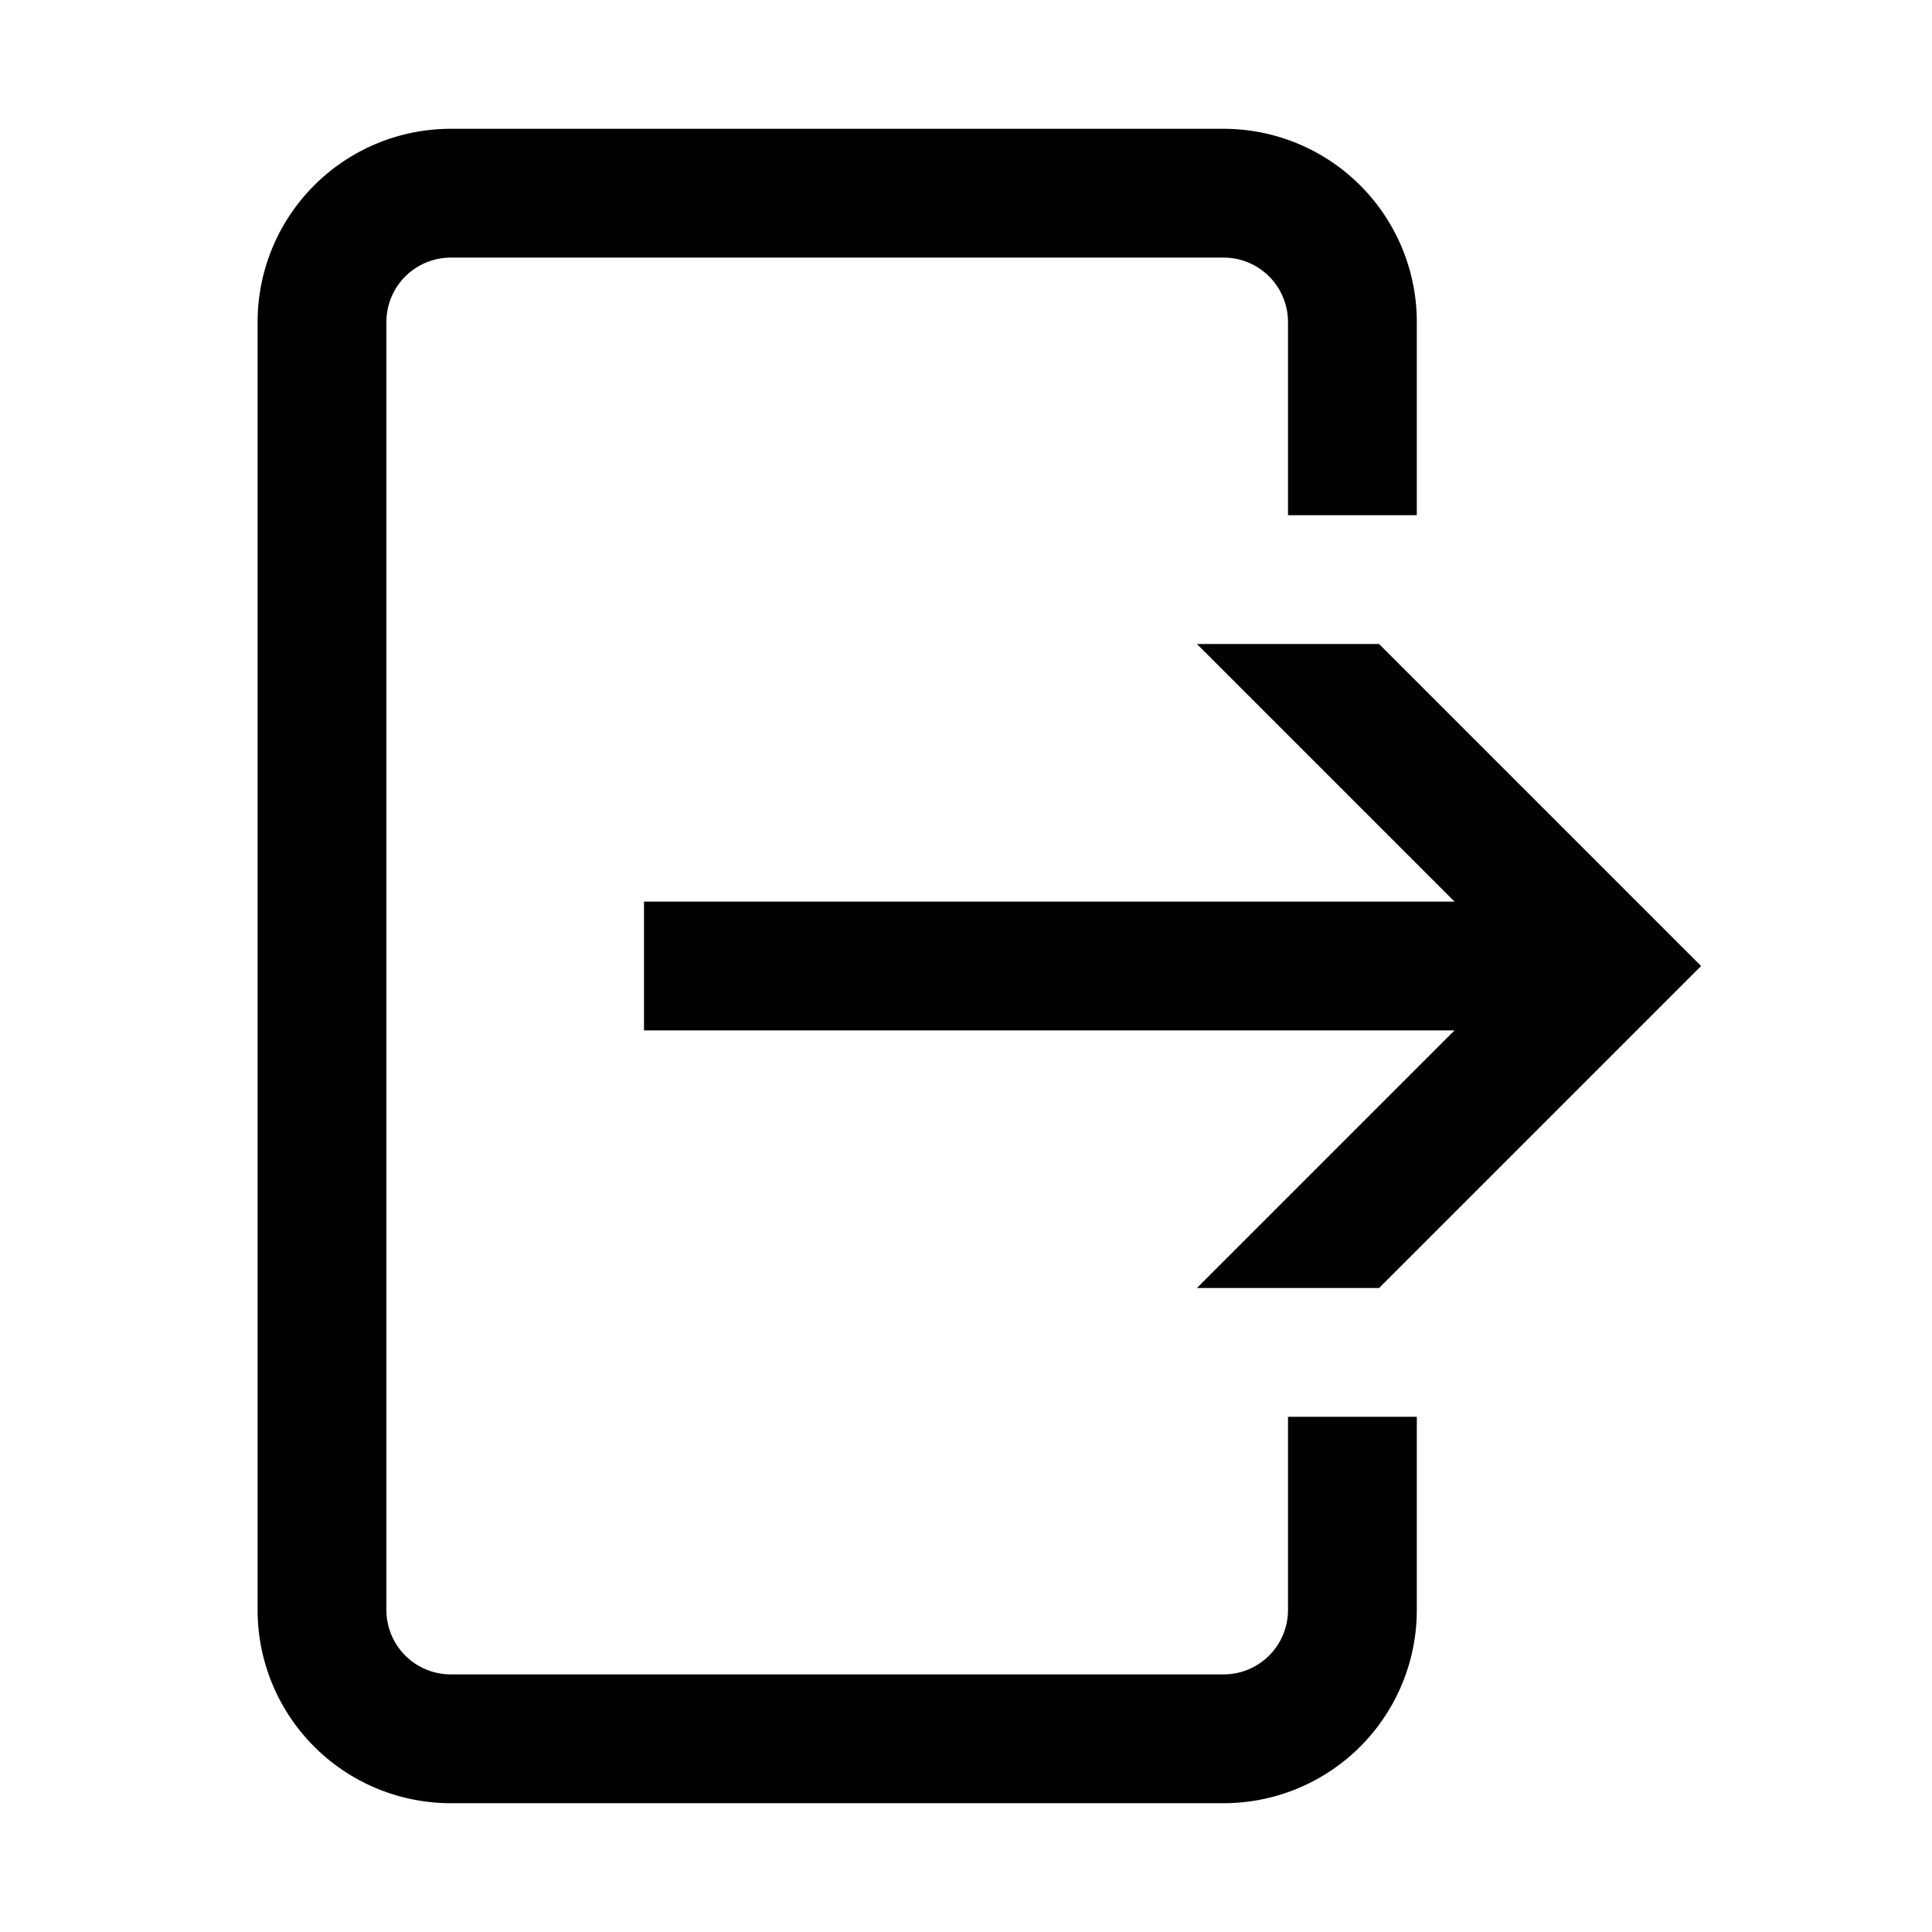 <svg xmlns="http://www.w3.org/2000/svg" fill="currentColor" viewBox="0 0 15 15"><path d="M10 11h1v1.5A1.5 1.5 0 0 1 9.5 14h-6A1.5 1.5 0 0 1 2 12.5v-10A1.5 1.5 0 0 1 3.5 1h6A1.5 1.5 0 0 1 11 2.5V4h-1V2.5a.5.5 0 0 0-.5-.5h-6a.5.5 0 0 0-.5.5v10a.5.5 0 0 0 .5.5h6a.5.5 0 0 0 .5-.5z"/><path d="M11.293 8H5V7h6.293l-2-2h1.414l2.5 2.5-2.5 2.5H9.293z"/></svg>